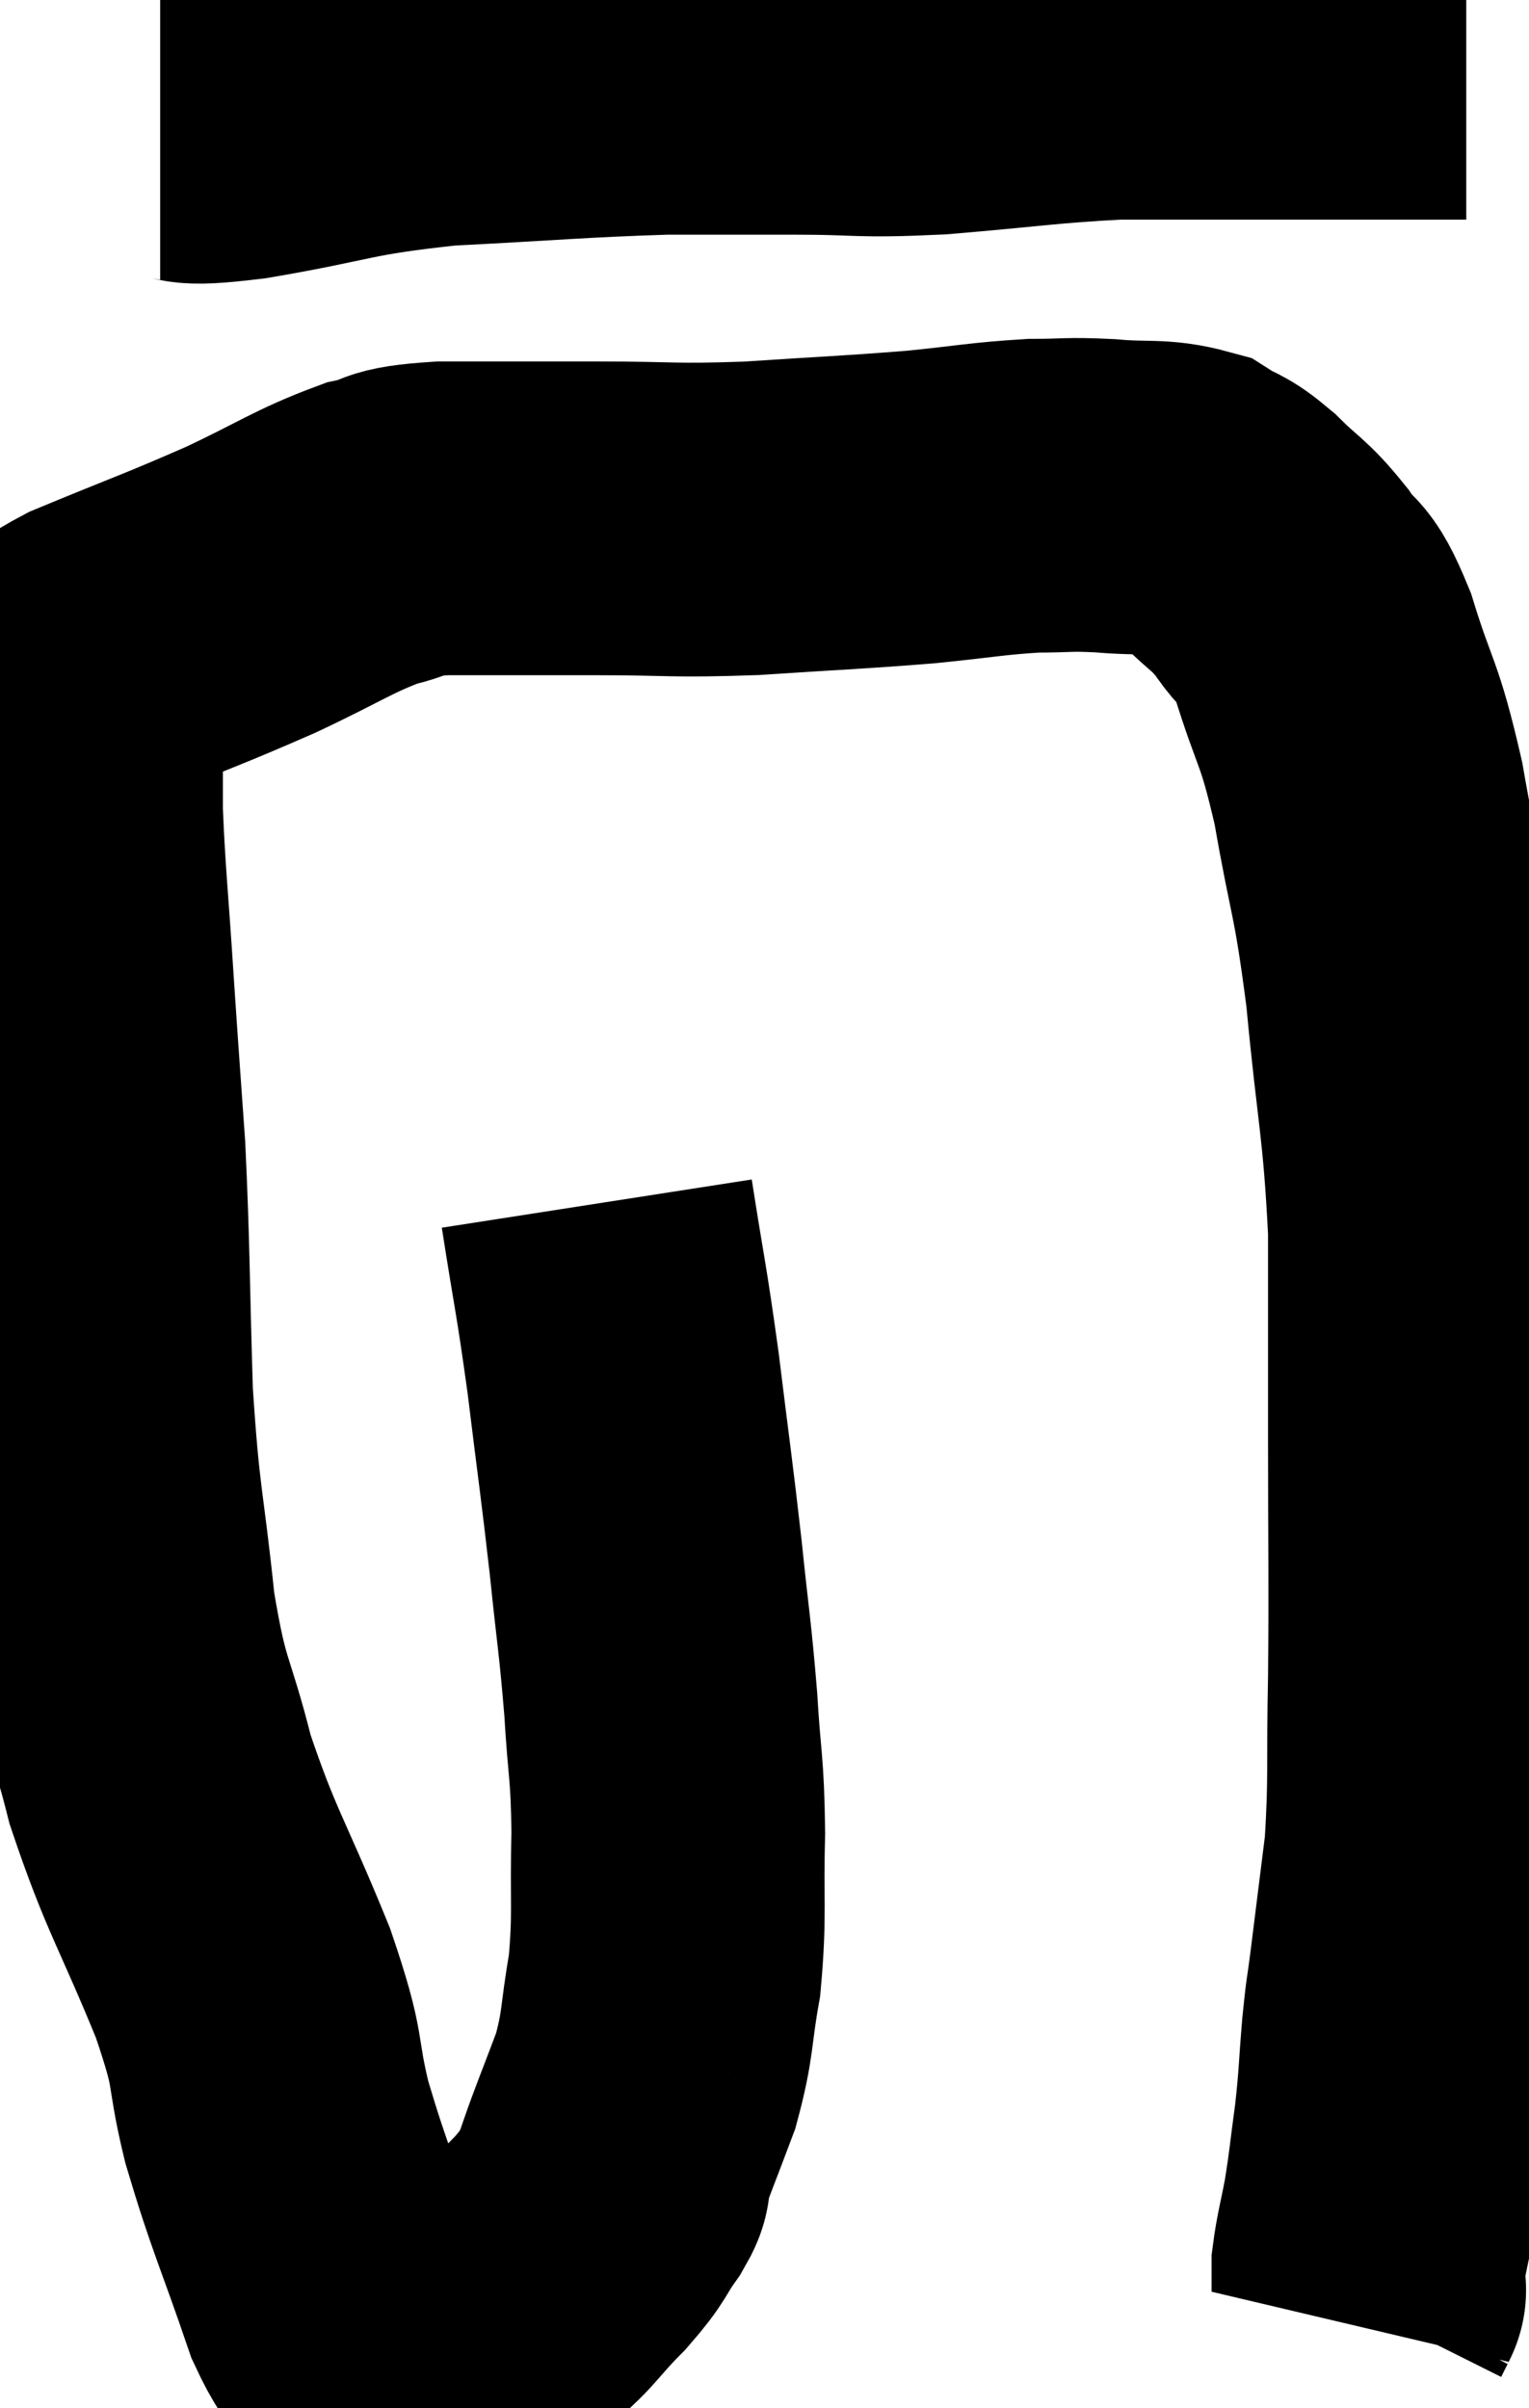 <svg xmlns="http://www.w3.org/2000/svg" viewBox="8.307 6.32 24.373 38.373" width="24.373" height="38.373"><path d="M 10.86 8.28 C 11.52 8.28, 11.055 8.415, 12.18 8.28 C 13.77 8.01, 13.68 7.92, 15.36 7.74 C 17.13 7.65, 17.49 7.605, 18.9 7.56 C 19.95 7.56, 19.92 7.56, 21 7.56 C 22.11 7.56, 21.945 7.62, 23.22 7.56 C 24.66 7.44, 24.945 7.38, 26.1 7.32 C 26.97 7.32, 27.12 7.32, 27.84 7.32 C 28.41 7.32, 28.335 7.32, 28.98 7.32 C 29.7 7.32, 29.82 7.32, 30.42 7.32 C 30.9 7.32, 31.065 7.32, 31.38 7.32 L 31.68 7.32" fill="none" stroke="black" stroke-width="5"></path><path d="M 17.82 25.5 C 18.03 26.85, 18.045 26.79, 18.24 28.2 C 18.42 29.67, 18.45 29.82, 18.6 31.14 C 18.72 32.31, 18.75 32.385, 18.84 33.48 C 18.9 34.5, 18.945 34.44, 18.96 35.52 C 18.93 36.66, 18.99 36.81, 18.9 37.8 C 18.75 38.64, 18.81 38.7, 18.6 39.48 C 18.33 40.2, 18.21 40.485, 18.06 40.92 C 18.03 41.07, 18.165 40.935, 18 41.22 C 17.7 41.64, 17.805 41.595, 17.4 42.06 C 16.89 42.57, 16.875 42.705, 16.38 43.08 C 15.9 43.32, 15.855 43.425, 15.42 43.56 C 15.03 43.59, 14.91 43.605, 14.64 43.62 C 14.49 43.62, 14.58 43.785, 14.34 43.62 C 14.01 43.29, 14.085 43.83, 13.68 42.96 C 13.2 41.55, 13.095 41.4, 12.72 40.14 C 12.45 39.03, 12.645 39.285, 12.18 37.92 C 11.52 36.3, 11.355 36.15, 10.86 34.68 C 10.53 33.36, 10.455 33.57, 10.2 32.04 C 10.02 30.3, 9.96 30.405, 9.84 28.56 C 9.78 26.61, 9.795 26.28, 9.72 24.66 C 9.63 23.37, 9.63 23.43, 9.54 22.08 C 9.45 20.67, 9.405 20.34, 9.36 19.26 C 9.36 18.51, 9.36 18.21, 9.36 17.76 C 9.36 17.61, 9.36 17.58, 9.36 17.46 C 9.36 17.37, 9.24 17.46, 9.36 17.28 C 9.6 17.01, 9.105 17.13, 9.84 16.74 C 11.07 16.23, 11.205 16.2, 12.3 15.72 C 13.26 15.27, 13.455 15.105, 14.22 14.82 C 14.79 14.7, 14.46 14.64, 15.36 14.58 C 16.59 14.58, 16.59 14.58, 17.82 14.58 C 19.05 14.58, 18.99 14.625, 20.28 14.58 C 21.63 14.49, 21.855 14.49, 22.98 14.4 C 23.88 14.31, 24.045 14.265, 24.78 14.22 C 25.35 14.22, 25.305 14.19, 25.92 14.22 C 26.58 14.28, 26.745 14.205, 27.24 14.34 C 27.57 14.55, 27.525 14.445, 27.9 14.76 C 28.32 15.18, 28.365 15.135, 28.74 15.6 C 29.07 16.11, 29.055 15.78, 29.4 16.62 C 29.76 17.79, 29.805 17.595, 30.12 18.96 C 30.39 20.52, 30.435 20.34, 30.66 22.08 C 30.84 24, 30.93 24.135, 31.02 25.92 C 31.02 27.57, 31.02 27.435, 31.02 29.22 C 31.02 31.14, 31.035 31.41, 31.02 33.06 C 30.99 34.44, 31.035 34.65, 30.96 35.82 C 30.84 36.78, 30.81 37.02, 30.72 37.74 C 30.66 38.22, 30.66 38.1, 30.6 38.7 C 30.54 39.42, 30.555 39.45, 30.48 40.14 C 30.39 40.8, 30.39 40.89, 30.3 41.46 C 30.21 41.94, 30.165 42.075, 30.12 42.42 C 30.12 42.63, 30.12 42.735, 30.12 42.84 C 30.12 42.84, 30.15 42.78, 30.12 42.84 L 30 43.08" fill="none" stroke="black" stroke-width="5"></path></svg>